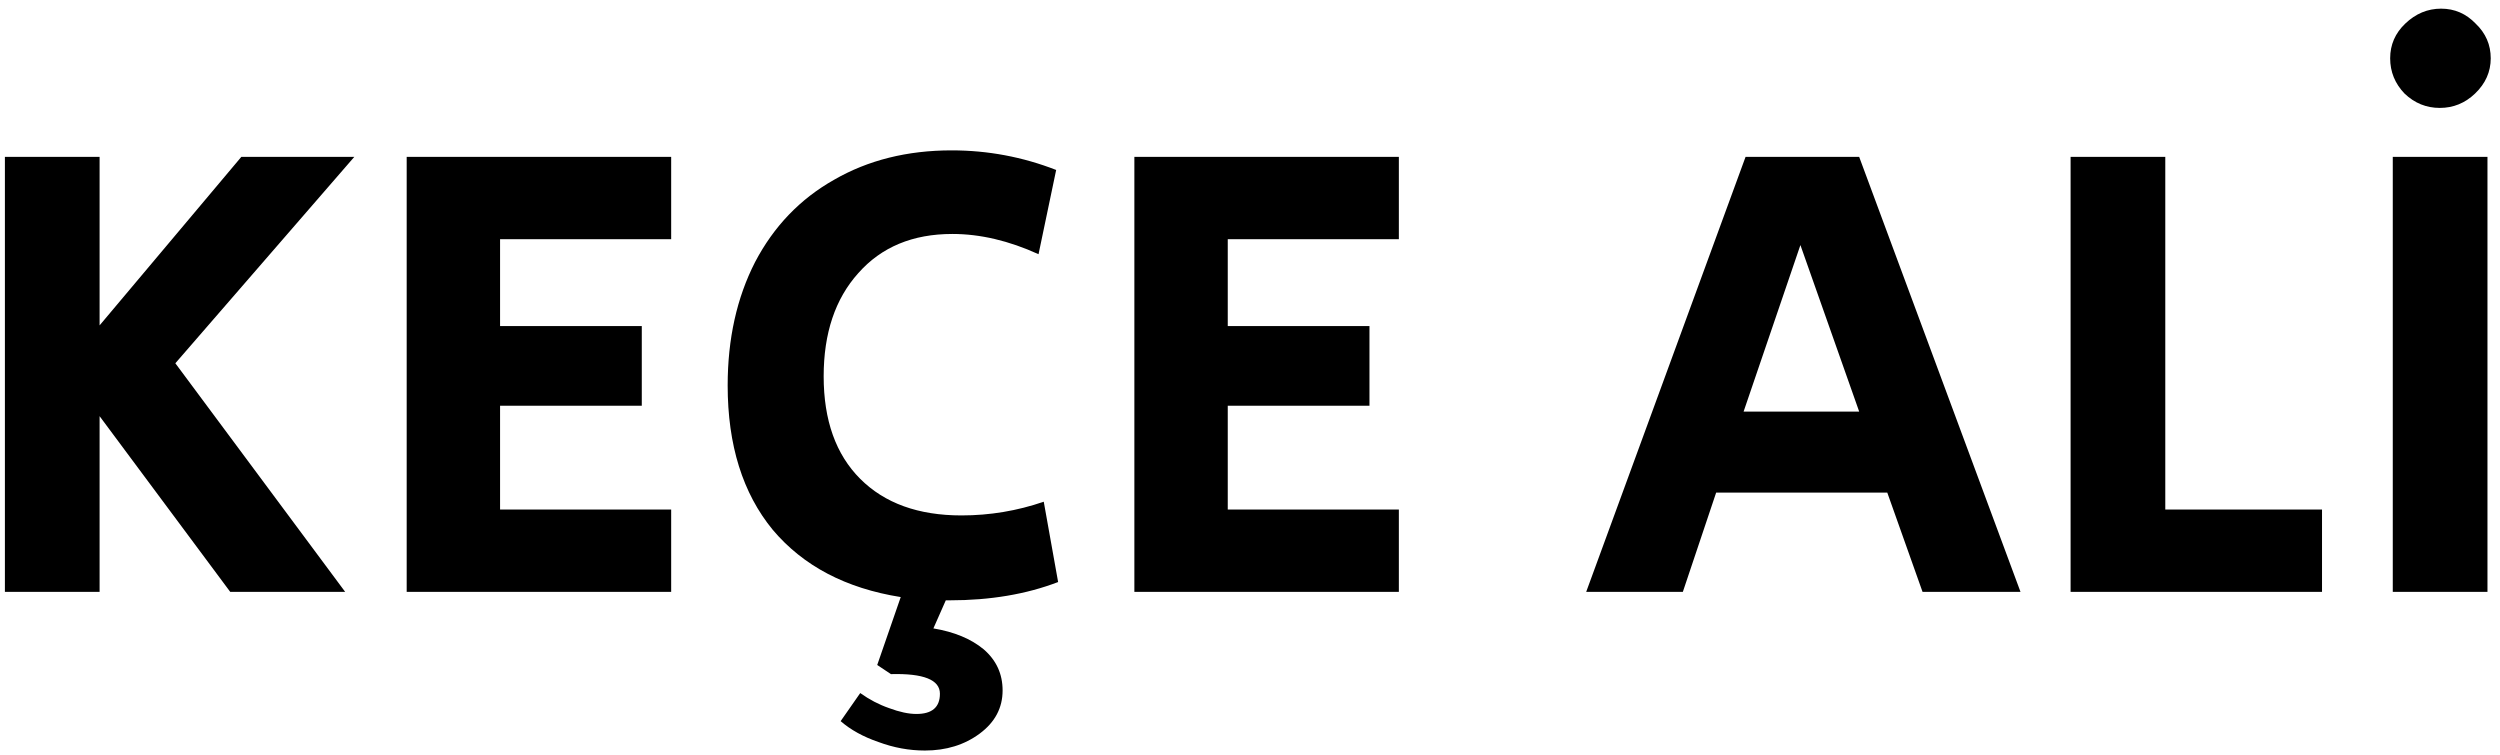 <svg width="245" height="74" viewBox="0 0 245 74" fill="none" xmlns="http://www.w3.org/2000/svg">
<path d="M0.48 15.376H9.76V31.888L23.648 15.376H34.72L17.184 35.6L33.824 58H22.56L9.76 40.784V58H0.48V15.376ZM39.855 15.376H65.775V23.44H49.007V31.952H62.895V39.76H49.007V49.936H65.775V58H39.855V15.376ZM91.472 61.584C93.519 61.925 95.162 62.608 96.4 63.632C97.637 64.699 98.255 66.043 98.255 67.664C98.255 69.371 97.509 70.779 96.016 71.888C94.522 72.997 92.73 73.552 90.639 73.552C89.103 73.552 87.589 73.275 86.096 72.72C84.602 72.208 83.365 71.525 82.383 70.672L84.303 67.92C85.2 68.56 86.138 69.051 87.12 69.392C88.144 69.776 89.04 69.968 89.808 69.968C91.344 69.968 92.112 69.307 92.112 67.984C92.112 66.619 90.511 65.979 87.311 66.064L85.968 65.168L88.272 58.512C82.895 57.659 78.714 55.461 75.728 51.92C72.784 48.336 71.311 43.621 71.311 37.776C71.311 33.211 72.207 29.179 73.999 25.68C75.834 22.181 78.415 19.493 81.743 17.616C85.072 15.696 88.912 14.736 93.263 14.736C96.805 14.736 100.218 15.376 103.504 16.656L101.776 24.912C98.874 23.589 96.058 22.928 93.328 22.928C89.445 22.928 86.373 24.208 84.112 26.768C81.85 29.285 80.719 32.656 80.719 36.88C80.719 41.189 81.914 44.539 84.303 46.928C86.693 49.317 89.999 50.512 94.224 50.512C96.997 50.512 99.685 50.064 102.288 49.168L103.696 57.04C100.581 58.235 97.04 58.832 93.072 58.832H92.688L91.472 61.584ZM111.168 15.376H137.088V23.44H120.32V31.952H134.208V39.76H120.32V49.936H137.088V58H111.168V15.376ZM171.064 15.376H182.2L198.008 58H188.408L184.952 48.272H168.184L164.92 58H155.448L171.064 15.376ZM182.2 40.336L176.44 24.016L170.872 40.336H182.2ZM202.918 15.376H212.198V49.936H227.558V58H202.918V15.376ZM234.492 15.376H243.772V58H234.492V15.376ZM239.1 10.576C237.777 10.576 236.625 10.107 235.644 9.168C234.705 8.187 234.236 7.035 234.236 5.712C234.236 4.389 234.727 3.259 235.708 2.32C236.732 1.339 237.905 0.848 239.228 0.848C240.551 0.848 241.681 1.339 242.62 2.32C243.601 3.259 244.092 4.389 244.092 5.712C244.092 7.035 243.58 8.187 242.556 9.168C241.575 10.107 240.423 10.576 239.1 10.576Z" fill="black"/>
</svg>
